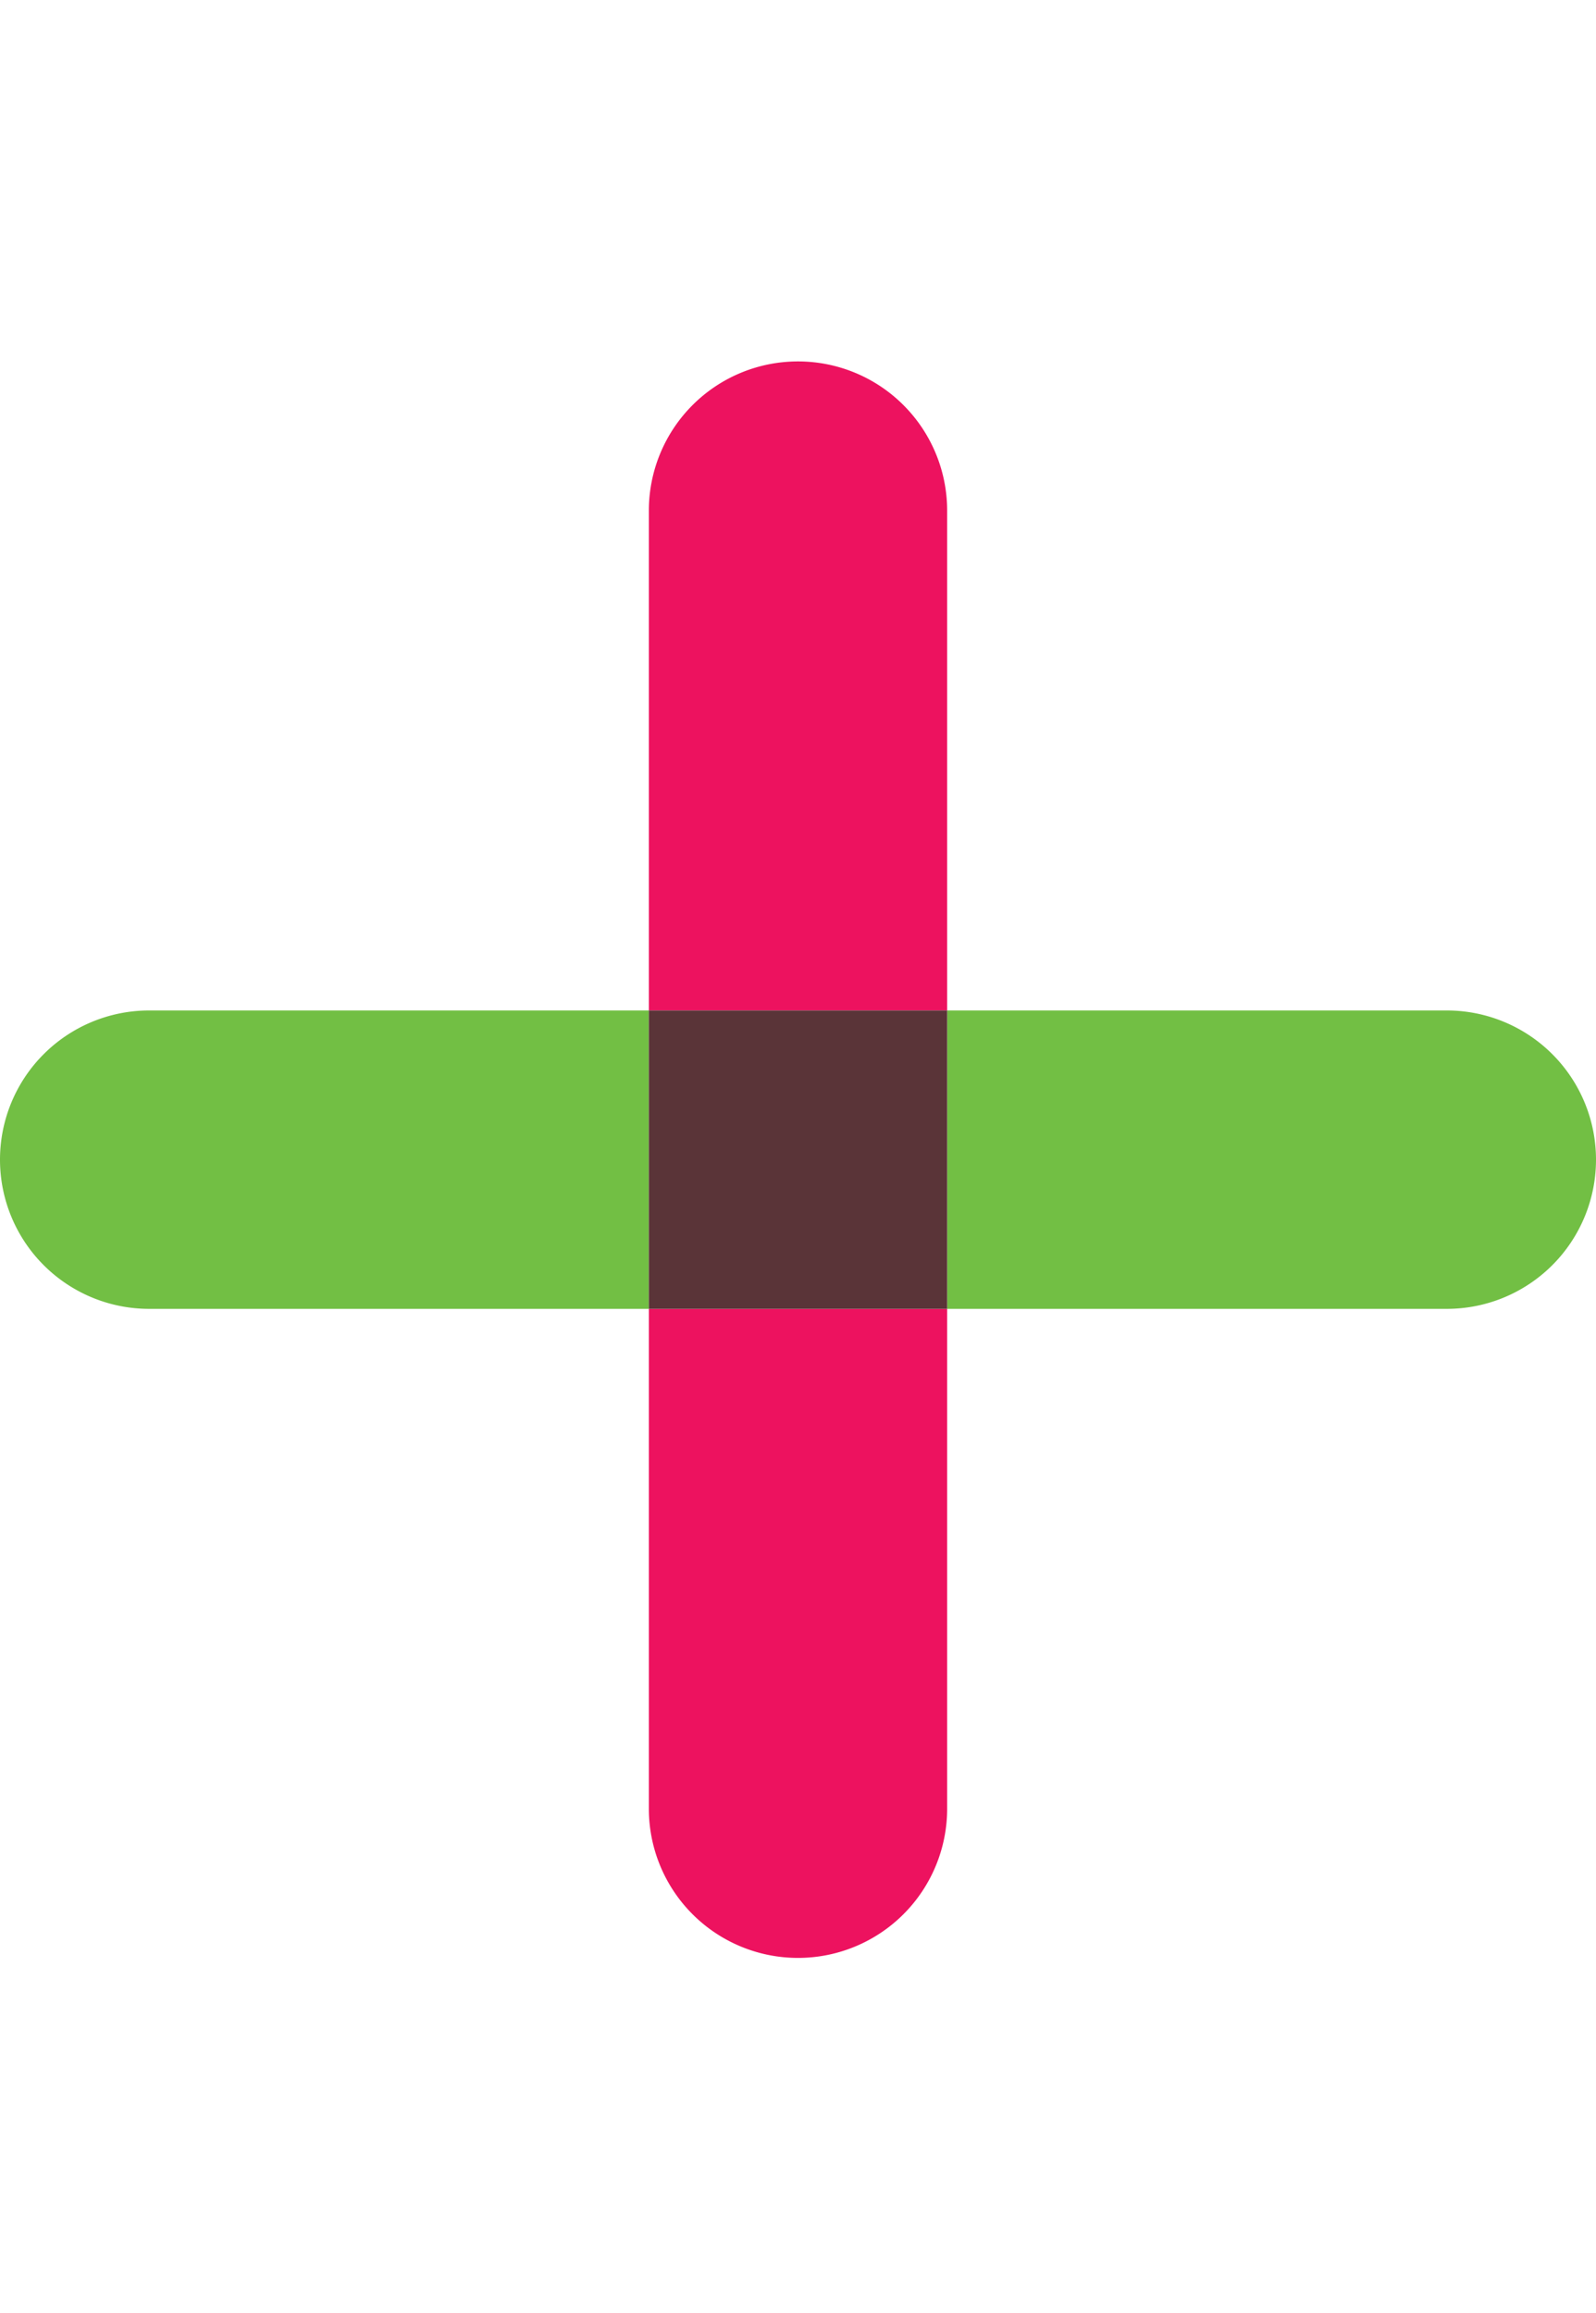 <svg data-name="Layer 1" xmlns="http://www.w3.org/2000/svg" width="138.04" height="200" viewBox="0 0 138.04 200"><title>_</title><path d="M12.9 113.17h43.22v-25.8H12.9a12.9 12.9 0 1 0 0 25.8zM125.14 113.17a12.9 12.9 0 0 0 0-25.8H81.92v25.8h43.22z" fill="#72bf44"/><path d="M56.12 156.39a12.9 12.9 0 1 0 25.8 0v-43.22h-25.8v43.22zM81.92 44.15a12.9 12.9 0 1 0-25.8 0v43.22h25.8V44.15z" fill="#ed125f"/><path fill="#5a3438" d="M56.12 87.37h25.8v25.8h-25.8z"/></svg>